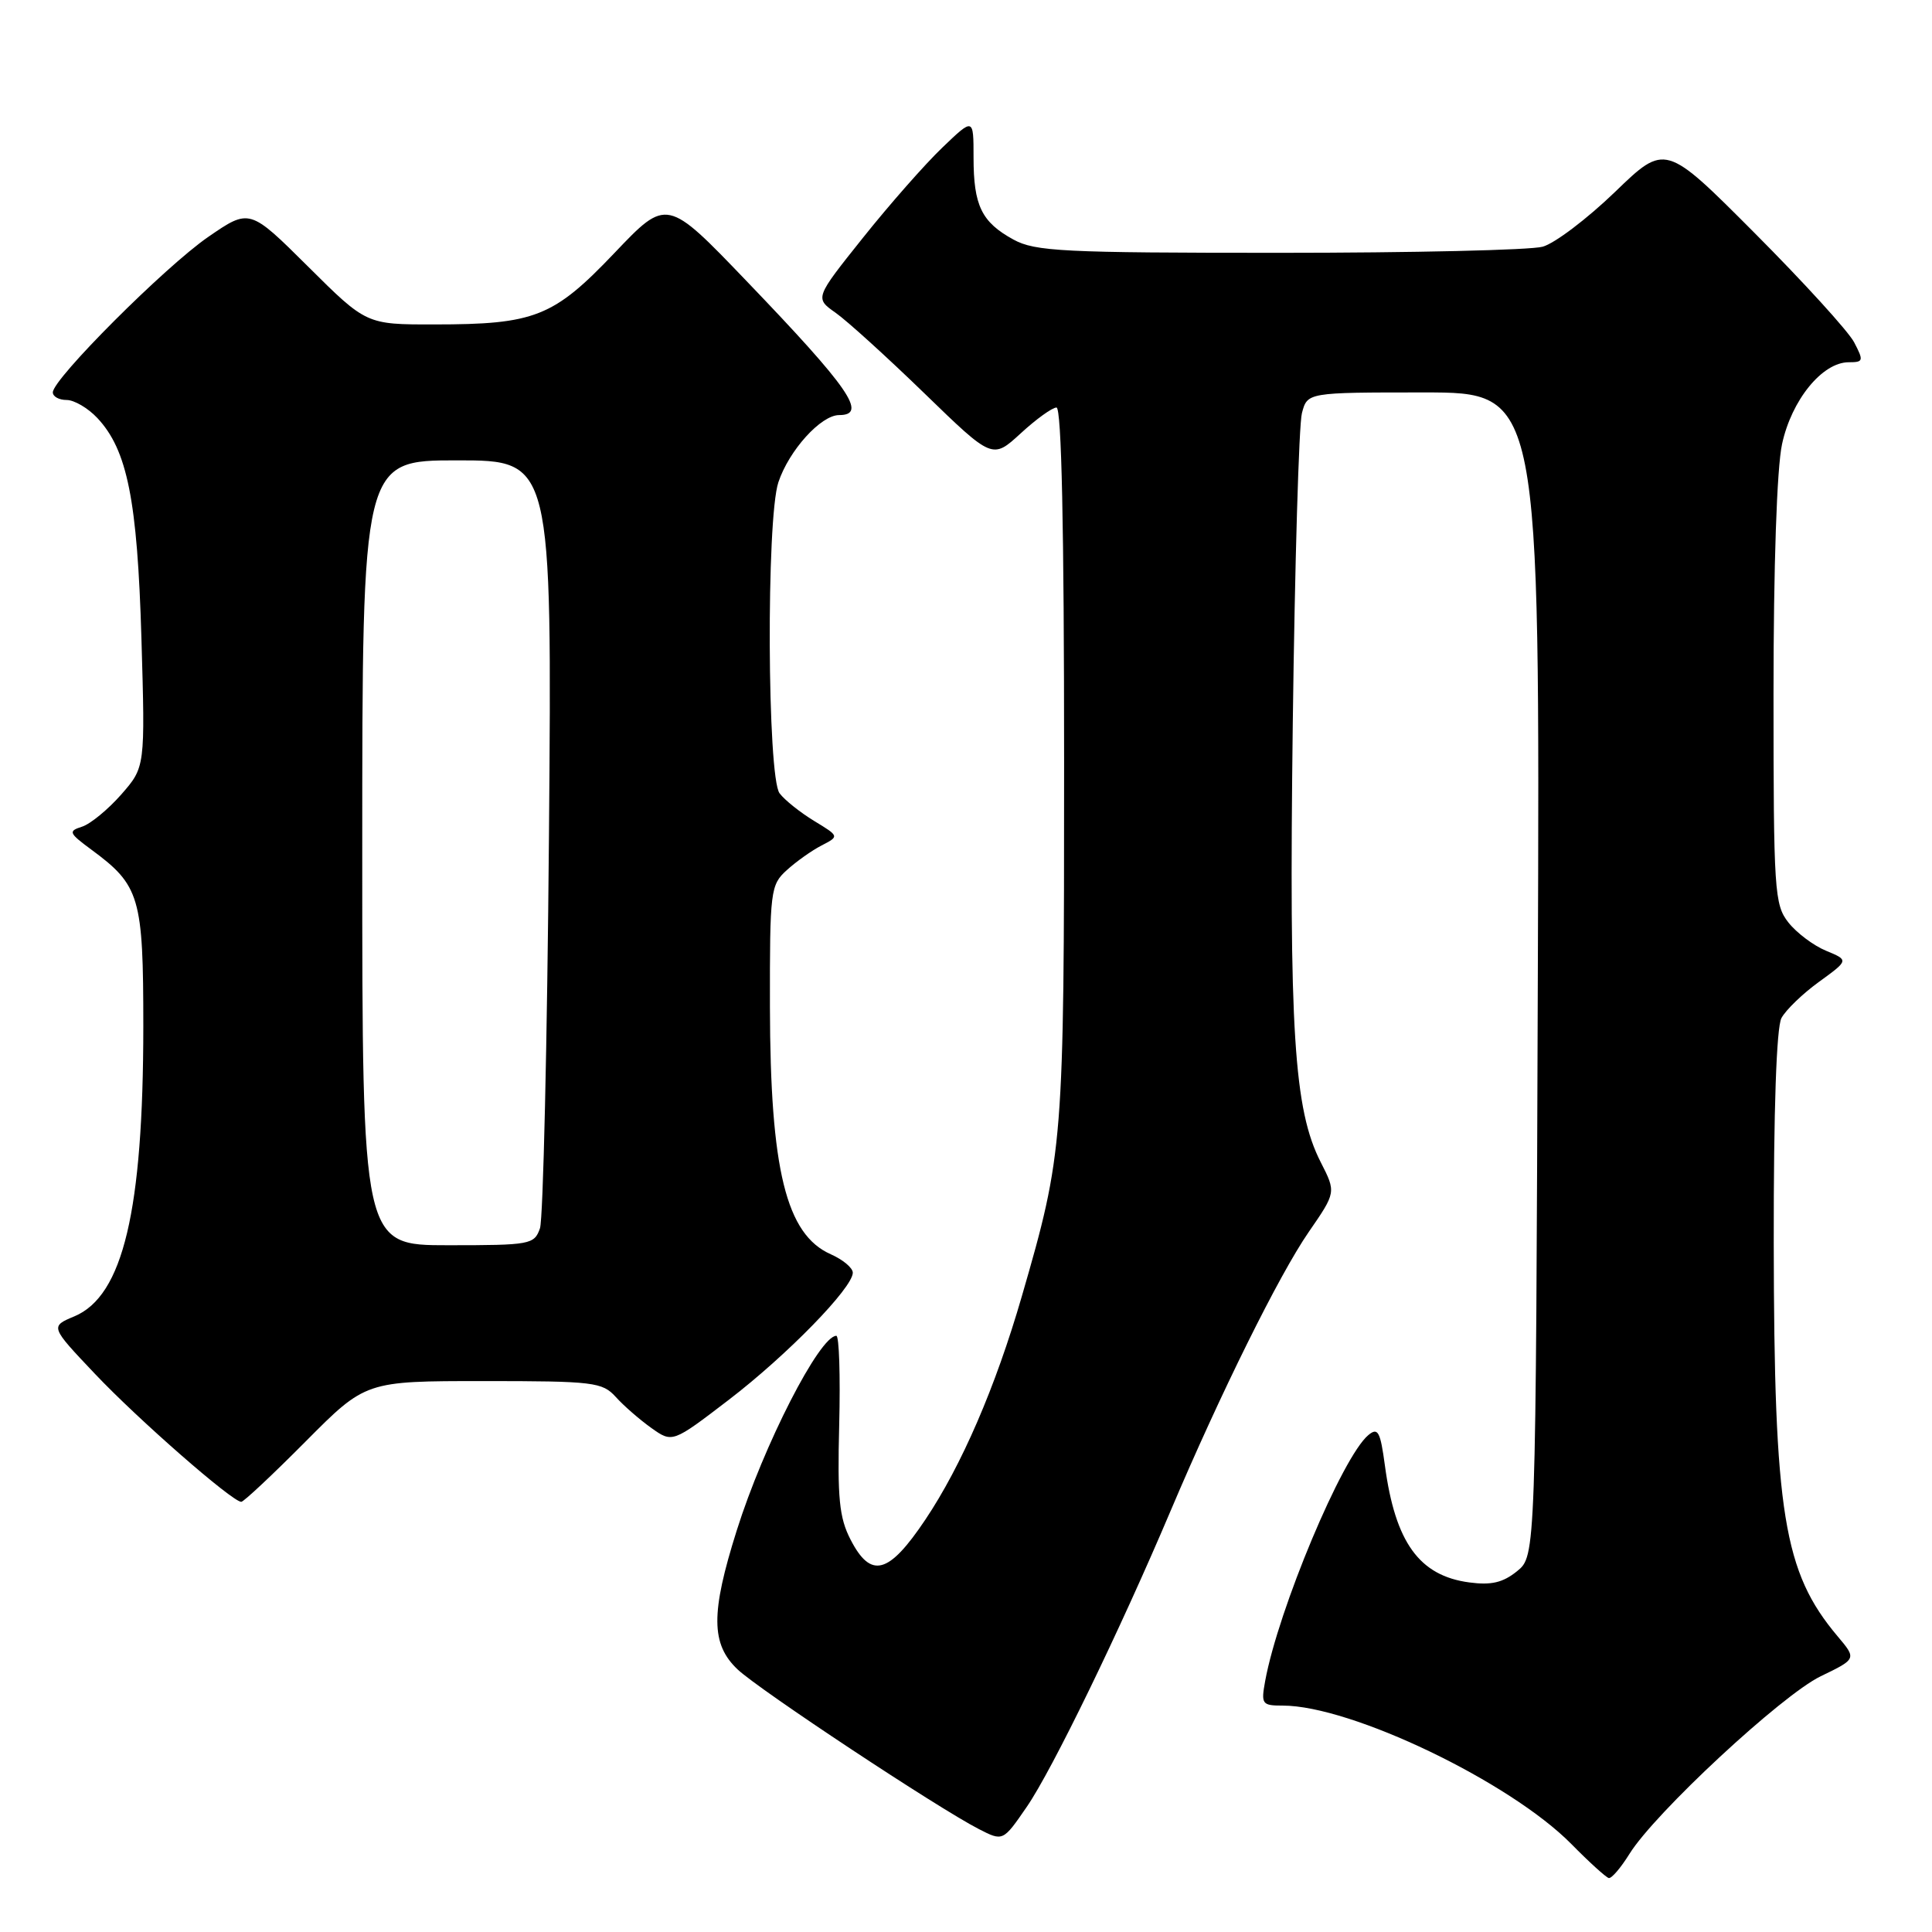 <?xml version="1.0" encoding="UTF-8" standalone="no"?>
<!DOCTYPE svg PUBLIC "-//W3C//DTD SVG 1.1//EN" "http://www.w3.org/Graphics/SVG/1.1/DTD/svg11.dtd" >
<svg xmlns="http://www.w3.org/2000/svg" xmlns:xlink="http://www.w3.org/1999/xlink" version="1.1" viewBox="0 0 256 256">
 <g >
 <path fill="currentColor"
d=" M 215.90 245.67 C 219.23 240.27 236.10 224.60 241.26 222.11 C 246.02 219.81 246.02 219.81 243.47 216.79 C 236.33 208.30 235.08 200.57 235.03 164.68 C 235.01 147.07 235.39 136.15 236.05 134.90 C 236.63 133.82 238.88 131.65 241.04 130.09 C 244.98 127.23 244.98 127.23 241.96 125.98 C 240.29 125.29 238.05 123.60 236.97 122.23 C 235.12 119.88 235.00 118.06 235.00 91.91 C 235.00 75.06 235.44 62.03 236.13 58.85 C 237.38 53.02 241.46 48.00 244.96 48.00 C 246.92 48.00 246.97 47.82 245.68 45.35 C 244.91 43.89 238.97 37.37 232.47 30.85 C 220.66 19.00 220.66 19.00 213.99 25.44 C 210.32 28.98 206.01 32.25 204.41 32.69 C 202.81 33.14 187.10 33.50 169.50 33.50 C 140.84 33.50 137.16 33.32 134.28 31.74 C 130.06 29.43 129.00 27.24 129.00 20.86 C 129.00 15.59 129.00 15.59 124.87 19.55 C 122.60 21.72 117.86 27.10 114.35 31.50 C 107.96 39.50 107.96 39.50 110.73 41.45 C 112.25 42.52 117.55 47.33 122.50 52.13 C 131.50 60.86 131.50 60.86 135.24 57.43 C 137.29 55.54 139.43 54.00 139.99 54.00 C 140.66 54.00 141.00 69.89 141.00 101.04 C 141.00 151.59 140.91 152.74 135.39 171.79 C 131.91 183.80 127.41 194.21 122.60 201.38 C 117.75 208.62 115.40 209.24 112.70 204.00 C 111.20 201.09 110.95 198.52 111.20 188.75 C 111.36 182.29 111.19 177.00 110.82 177.00 C 108.60 177.00 101.18 191.49 97.62 202.80 C 94.16 213.76 94.19 217.86 97.75 221.22 C 100.65 223.95 124.26 239.57 129.70 242.36 C 132.90 244.00 132.90 244.00 136.05 239.42 C 139.41 234.55 148.38 216.08 155.13 200.15 C 161.69 184.68 169.50 168.91 173.41 163.25 C 177.04 157.99 177.04 157.99 175.00 153.99 C 171.45 147.04 170.79 136.60 171.30 95.80 C 171.57 74.74 172.11 56.26 172.51 54.75 C 173.23 52.00 173.23 52.00 188.64 52.00 C 204.05 52.00 204.05 52.00 203.77 129.09 C 203.50 206.18 203.50 206.18 201.02 208.19 C 199.14 209.71 197.59 210.07 194.69 209.68 C 188.06 208.80 184.88 204.38 183.51 194.21 C 182.90 189.68 182.59 189.10 181.32 190.15 C 177.87 193.01 169.38 213.26 167.64 222.75 C 167.08 225.81 167.22 226.00 169.97 226.00 C 179.04 226.00 200.07 236.09 208.22 244.35 C 210.57 246.74 212.80 248.76 213.17 248.85 C 213.54 248.93 214.76 247.50 215.90 245.67 Z  M 40.50 191.00 C 48.45 183.00 48.45 183.00 64.07 183.00 C 78.69 183.00 79.81 183.14 81.60 185.11 C 82.64 186.27 84.76 188.11 86.30 189.21 C 89.10 191.20 89.10 191.20 96.56 185.49 C 104.29 179.57 113.00 170.64 113.00 168.64 C 113.00 168.00 111.69 166.91 110.09 166.20 C 104.16 163.58 102.06 155.02 102.02 133.42 C 102.00 118.01 102.09 117.26 104.25 115.30 C 105.49 114.17 107.56 112.70 108.86 112.03 C 111.22 110.81 111.22 110.81 107.88 108.78 C 106.04 107.66 103.98 106.02 103.30 105.12 C 101.66 102.97 101.52 68.73 103.14 63.90 C 104.55 59.67 108.78 55.00 111.19 55.00 C 115.01 55.00 112.58 51.47 98.93 37.25 C 88.36 26.23 88.36 26.23 81.43 33.51 C 73.34 42.01 70.87 42.99 57.52 42.99 C 48.54 43.00 48.54 43.00 40.81 35.31 C 33.07 27.62 33.07 27.62 27.58 31.40 C 21.89 35.32 7.00 50.21 7.00 51.99 C 7.00 52.55 7.82 53.00 8.83 53.00 C 9.83 53.00 11.66 54.07 12.89 55.38 C 16.87 59.61 18.20 66.26 18.74 84.58 C 19.24 101.65 19.24 101.65 16.06 105.28 C 14.31 107.27 11.97 109.19 10.87 109.54 C 9.02 110.13 9.11 110.37 12.09 112.57 C 18.54 117.32 18.99 118.85 18.99 136.00 C 18.98 160.43 16.31 171.71 9.86 174.42 C 6.64 175.77 6.64 175.77 12.57 182.03 C 18.29 188.08 30.78 199.00 31.97 199.00 C 32.29 199.00 36.13 195.40 40.50 191.00 Z  M 48.00 113.00 C 48.00 61.00 48.00 61.00 60.57 61.00 C 73.15 61.00 73.15 61.00 72.74 110.75 C 72.51 138.11 71.97 161.51 71.55 162.75 C 70.80 164.91 70.29 165.00 59.38 165.00 C 48.00 165.00 48.00 165.00 48.00 113.00 Z "/>
</g>
</svg>
